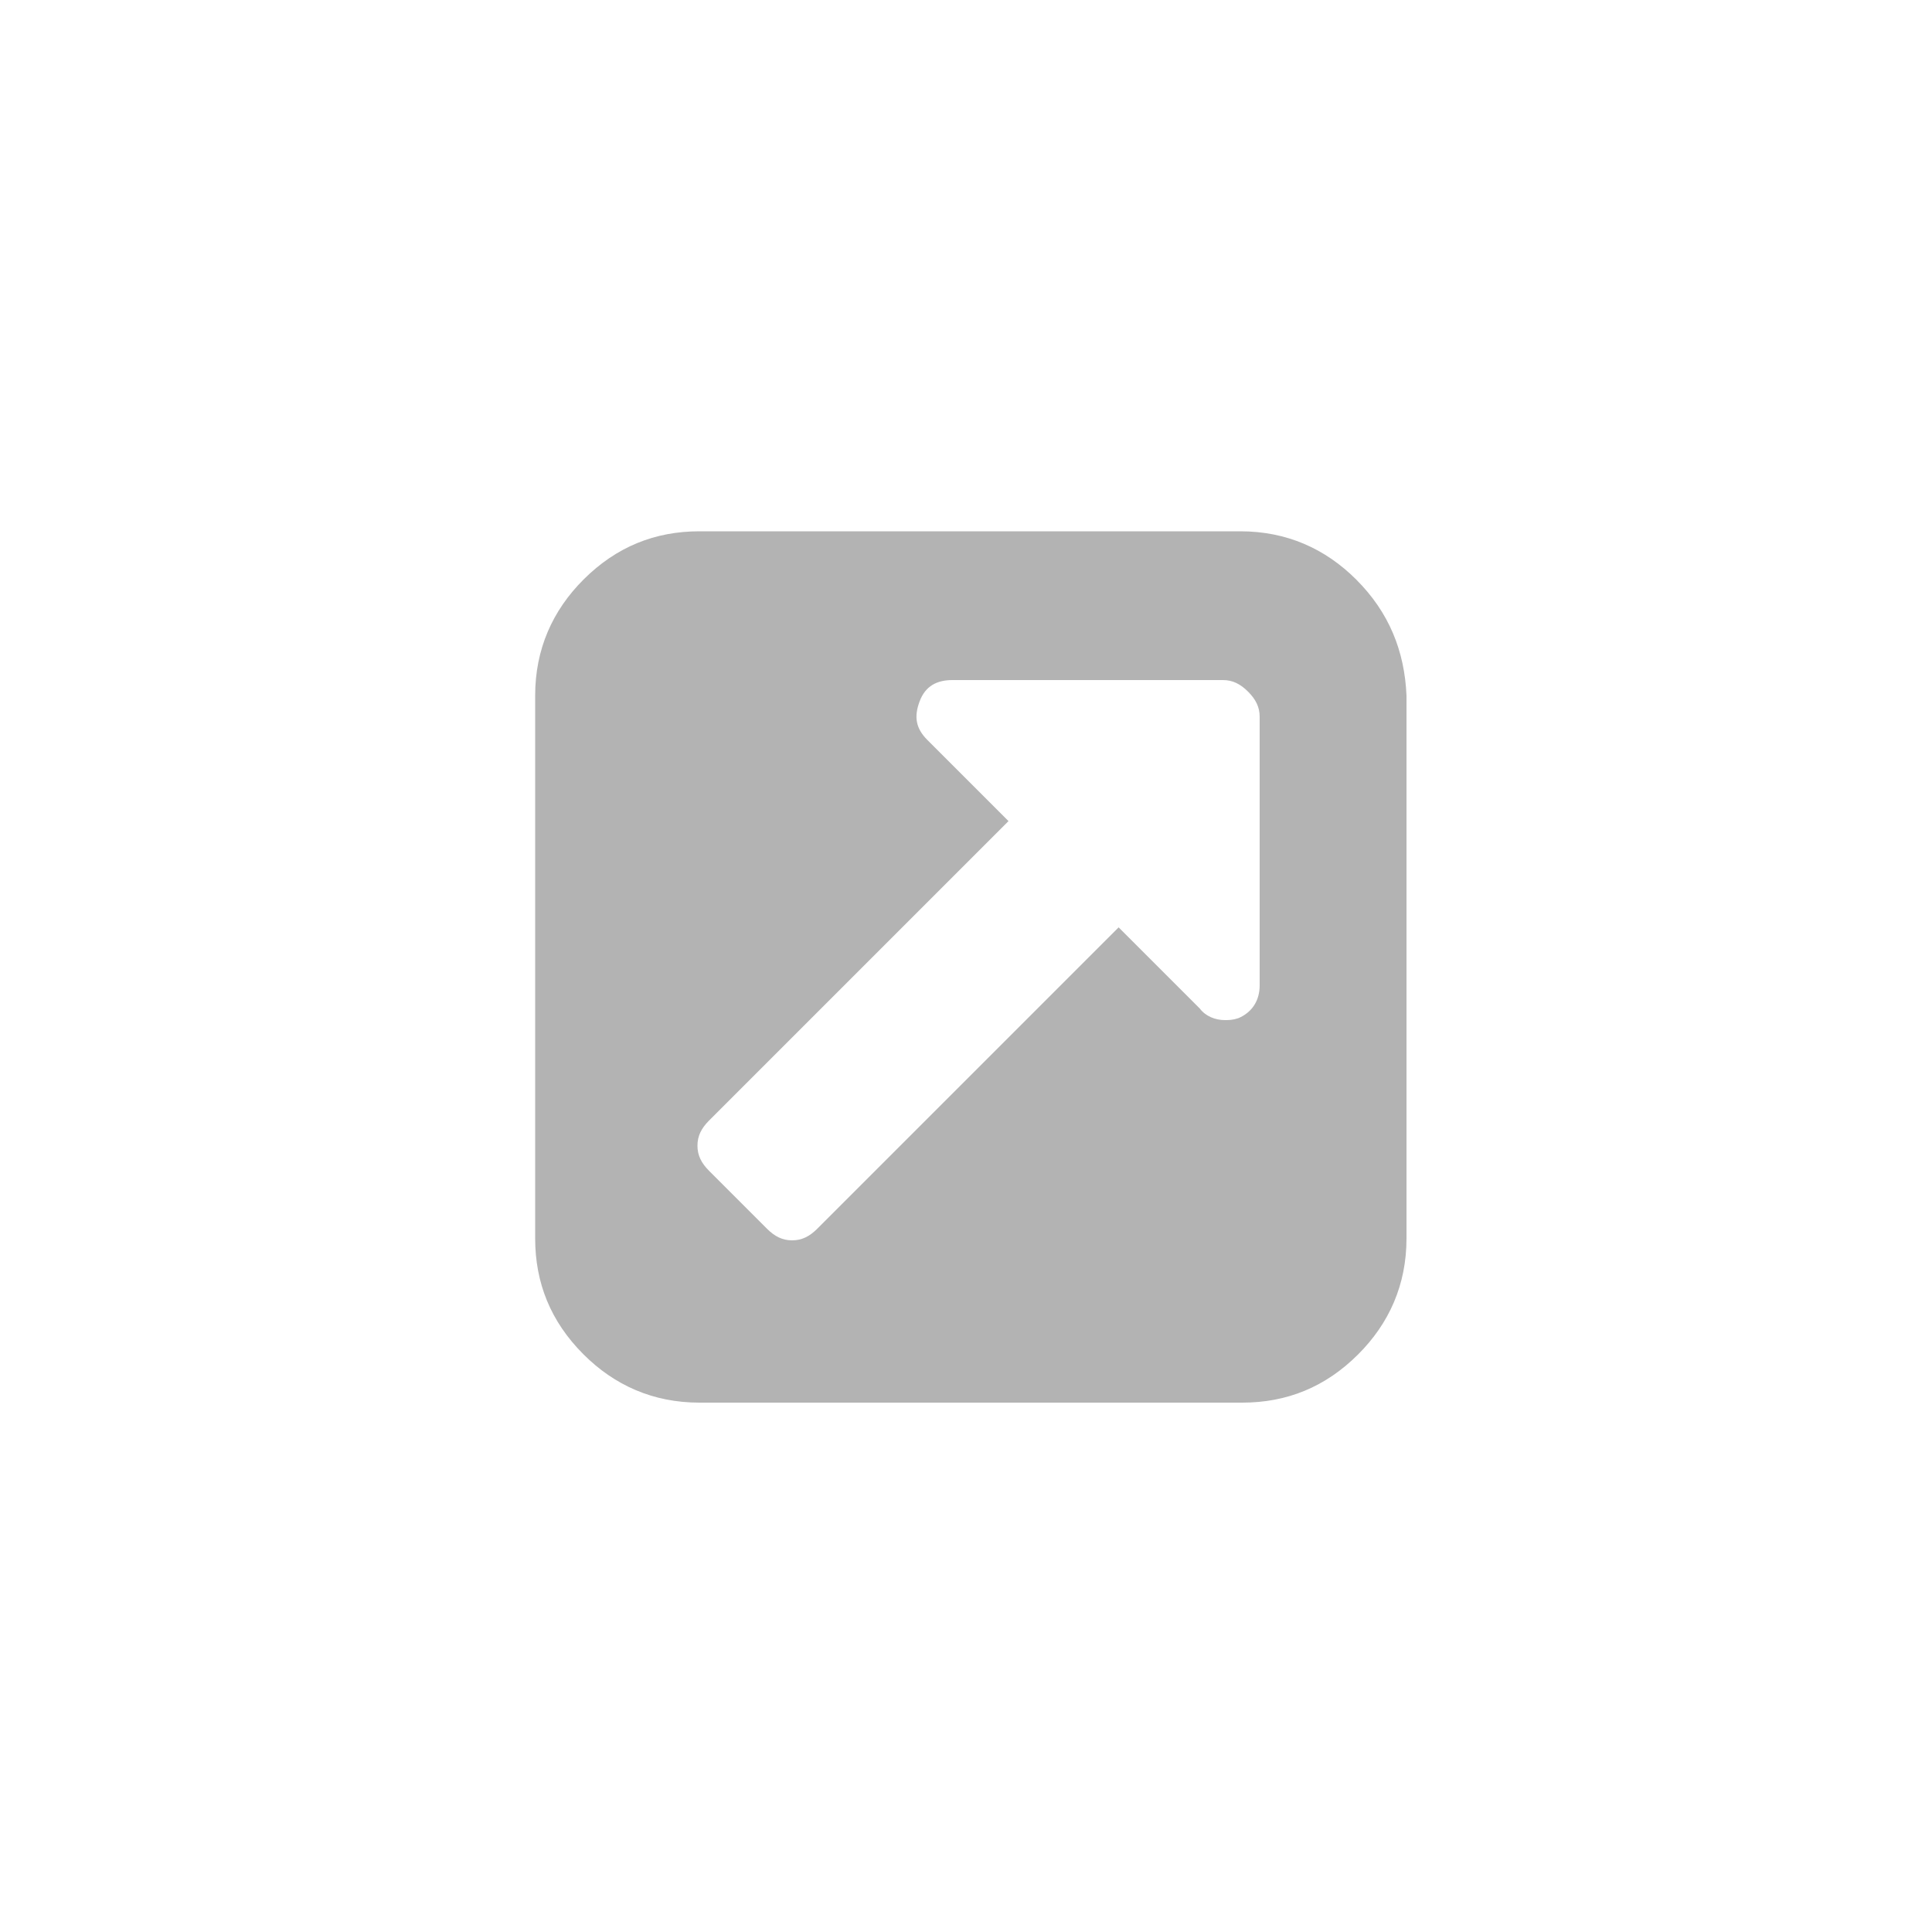 <svg xmlns="http://www.w3.org/2000/svg" width="100px" height="100px" viewBox="0 0 100 100">
	<style>
		#svg-external {
			fill: rgba(0,0,0,.3);
		}
	</style>
	<g id="svg-external">
		<path d="M70.2,30c-1.6-1.6-3.6-2.5-6-2.5h-28c-2.3,0-4.3,0.8-6,2.5c-1.6,1.6-2.5,3.6-2.5,6v28.1c0,2.3,0.8,4.3,2.5,6
		c1.6,1.6,3.6,2.5,6,2.5h28.1c2.3,0,4.3-0.8,6-2.5c1.6-1.6,2.5-3.6,2.5-6V36C72.7,33.7,71.9,31.7,70.2,30z M65.2,51
		c0,0.8-0.4,1.4-1.1,1.7c-0.3,0.1-0.5,0.1-0.7,0.1c-0.5,0-1-0.2-1.3-0.6L57.9,48L42.3,63.6c-0.4,0.4-0.8,0.6-1.3,0.6
		s-0.9-0.2-1.3-0.6l-3-3c-0.4-0.4-0.6-0.8-0.6-1.3s0.2-0.9,0.6-1.3l15.5-15.5L48,38.3c-0.6-0.6-0.7-1.2-0.4-2
		c0.3-0.8,0.9-1.1,1.7-1.1h14c0.5,0,0.9,0.2,1.3,0.6c0.4,0.4,0.6,0.8,0.6,1.3V51z"/>
	</g>
</svg>


